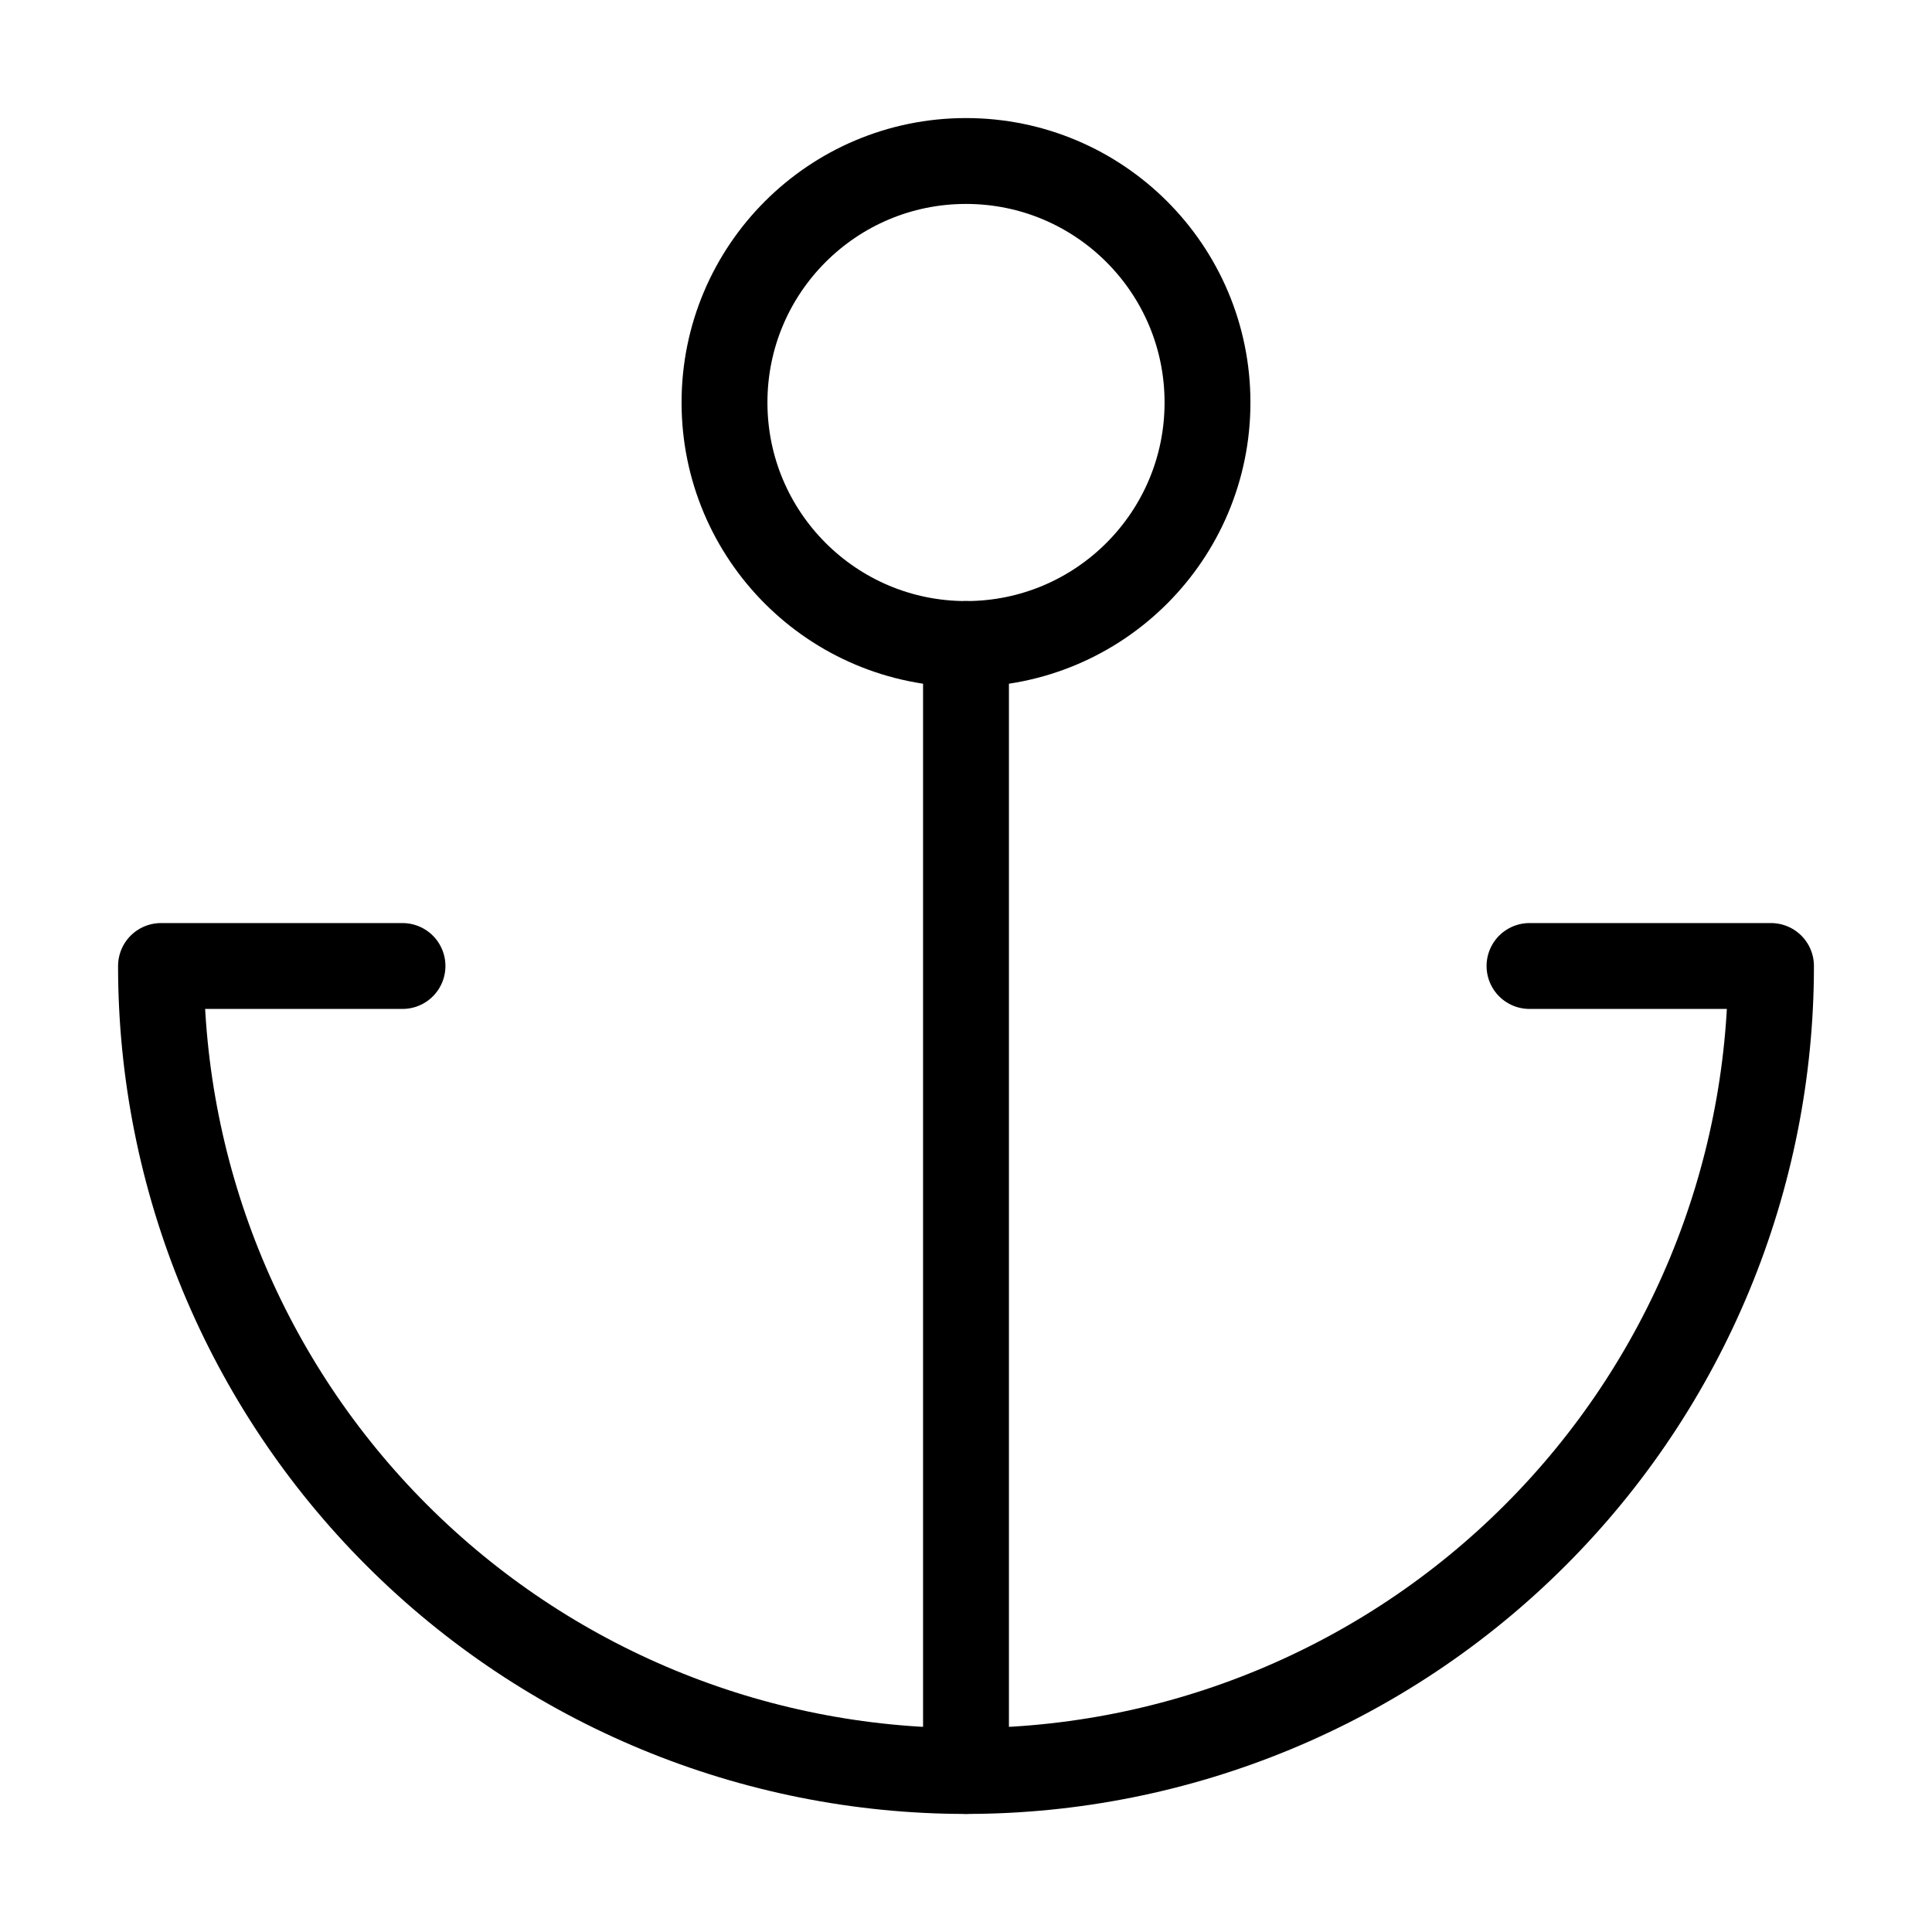 <svg width="45" height="45" viewBox="0 0 45 45" fill="none" xmlns="http://www.w3.org/2000/svg">
<path d="M22.5 15C25.607 15 28.125 12.482 28.125 9.375C28.125 6.268 25.607 3.75 22.5 3.75C19.393 3.75 16.875 6.268 16.875 9.375C16.875 12.482 19.393 15 22.5 15Z" stroke="black" stroke-width="2" stroke-linecap="round" stroke-linejoin="round"/>
<path d="M22.5 41.25V15" stroke="black" stroke-width="2" stroke-linecap="round" stroke-linejoin="round"/>
<path d="M9.375 22.5H3.75C3.75 27.473 5.725 32.242 9.242 35.758C12.758 39.275 17.527 41.25 22.5 41.25C27.473 41.25 32.242 39.275 35.758 35.758C39.275 32.242 41.25 27.473 41.25 22.5H35.625" stroke="black" stroke-width="2" stroke-linecap="round" stroke-linejoin="round"/>
</svg>
